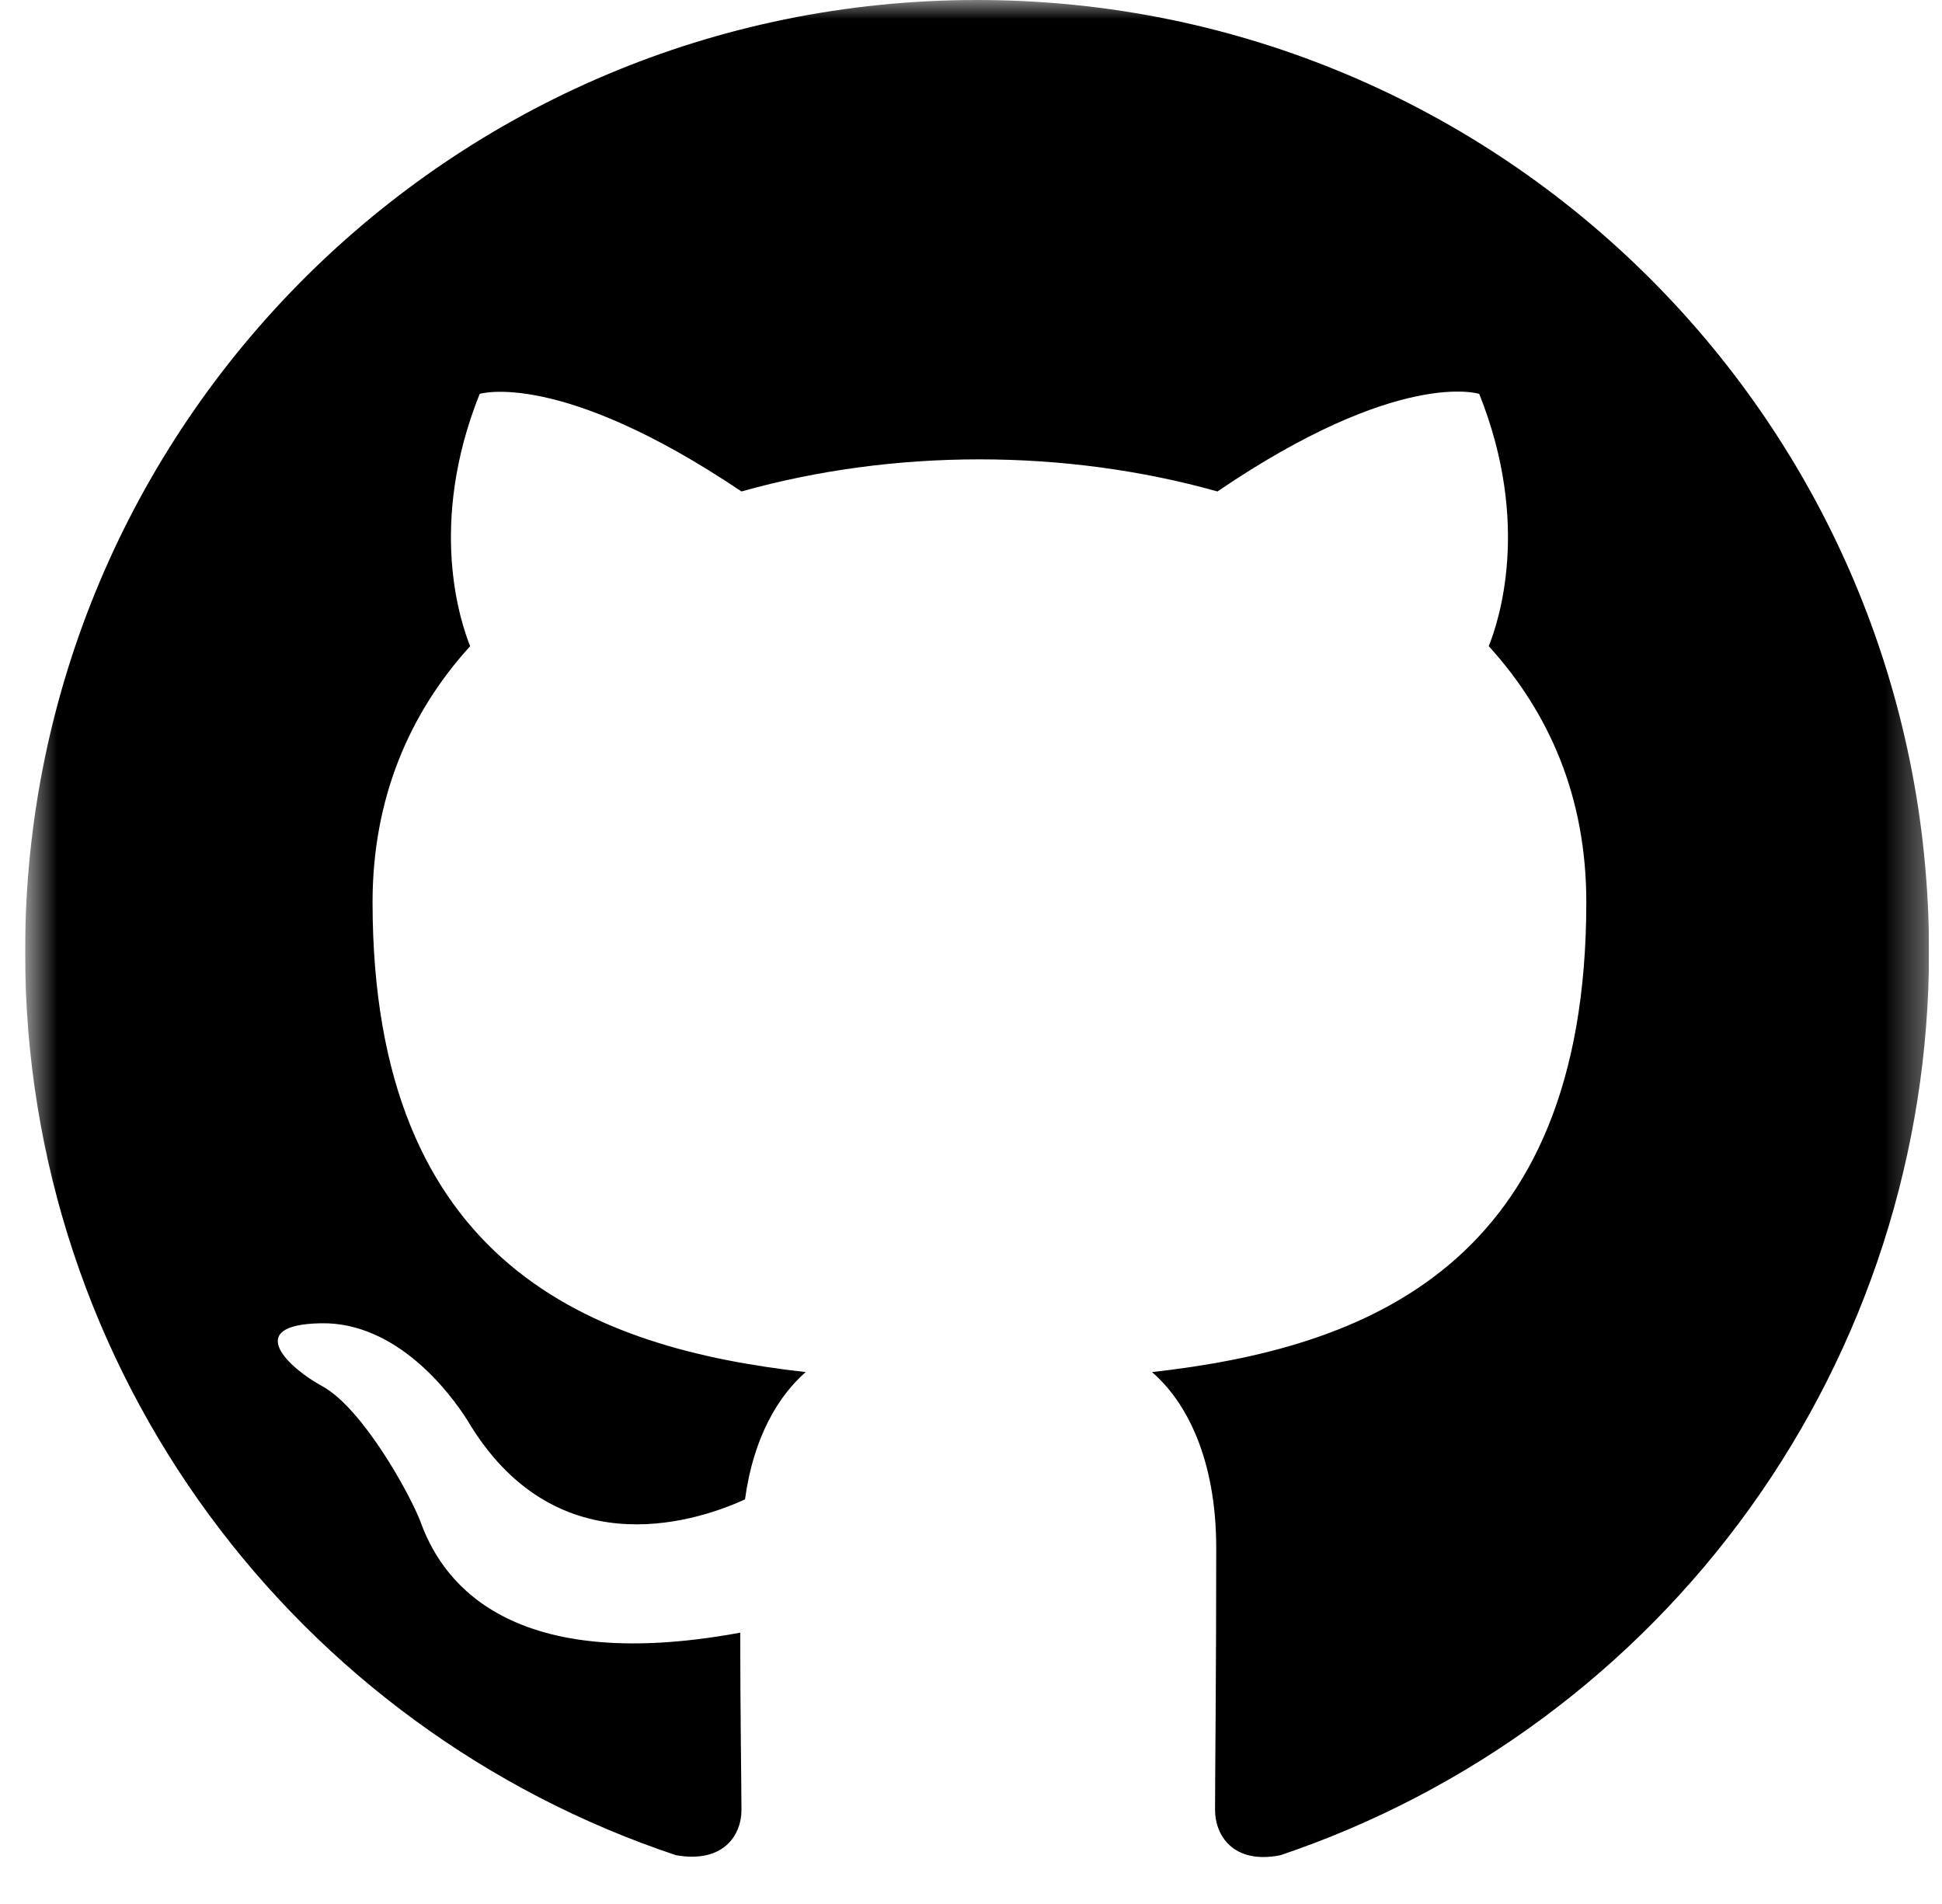 <svg width="51" height="50" viewBox="0 0 51 50" fill="none" xmlns="http://www.w3.org/2000/svg">
<g clip-path="url(#clip0_976_550)">
<mask id="mask0_976_550" style="mask-type:luminance" maskUnits="userSpaceOnUse" x="0" y="0" width="51" height="51">
<path d="M0.659 0H50.659V50H0.659V0Z" fill="white"/>
</mask>
<g mask="url(#mask0_976_550)">
<path fill-rule="evenodd" clip-rule="evenodd" d="M25.659 0C11.847 0 0.659 11.188 0.659 25C0.659 36.063 7.815 45.407 17.753 48.719C19.003 48.938 19.472 48.188 19.472 47.532C19.472 46.938 19.44 44.969 19.44 42.875C13.159 44.032 11.534 41.344 11.034 39.938C10.753 39.219 9.534 37 8.472 36.407C7.597 35.938 6.347 34.782 8.44 34.75C10.409 34.719 11.815 36.563 12.284 37.313C14.534 41.094 18.128 40.032 19.565 39.375C19.784 37.75 20.44 36.657 21.159 36.032C15.597 35.407 9.784 33.25 9.784 23.688C9.784 20.969 10.753 18.719 12.347 16.969C12.097 16.344 11.222 13.781 12.597 10.344C12.597 10.344 14.69 9.688 19.472 12.906C21.472 12.344 23.597 12.063 25.722 12.063C27.847 12.063 29.972 12.344 31.972 12.906C36.753 9.657 38.847 10.344 38.847 10.344C40.222 13.781 39.347 16.344 39.097 16.969C40.69 18.719 41.659 20.938 41.659 23.688C41.659 33.282 35.815 35.407 30.253 36.032C31.159 36.813 31.94 38.313 31.94 40.657C31.94 44 31.909 46.688 31.909 47.532C31.909 48.188 32.378 48.969 33.628 48.719C38.591 47.043 42.903 43.854 45.959 39.599C49.014 35.344 50.658 30.238 50.659 25C50.659 11.188 39.472 0 25.659 0Z" fill="currentColor"/>
</g>
</g>
<defs>
<clipPath id="clip0_976_550">
<rect width="50" height="50" fill="white" transform="translate(0.659 0)"/>
</clipPath>
</defs>
</svg>
